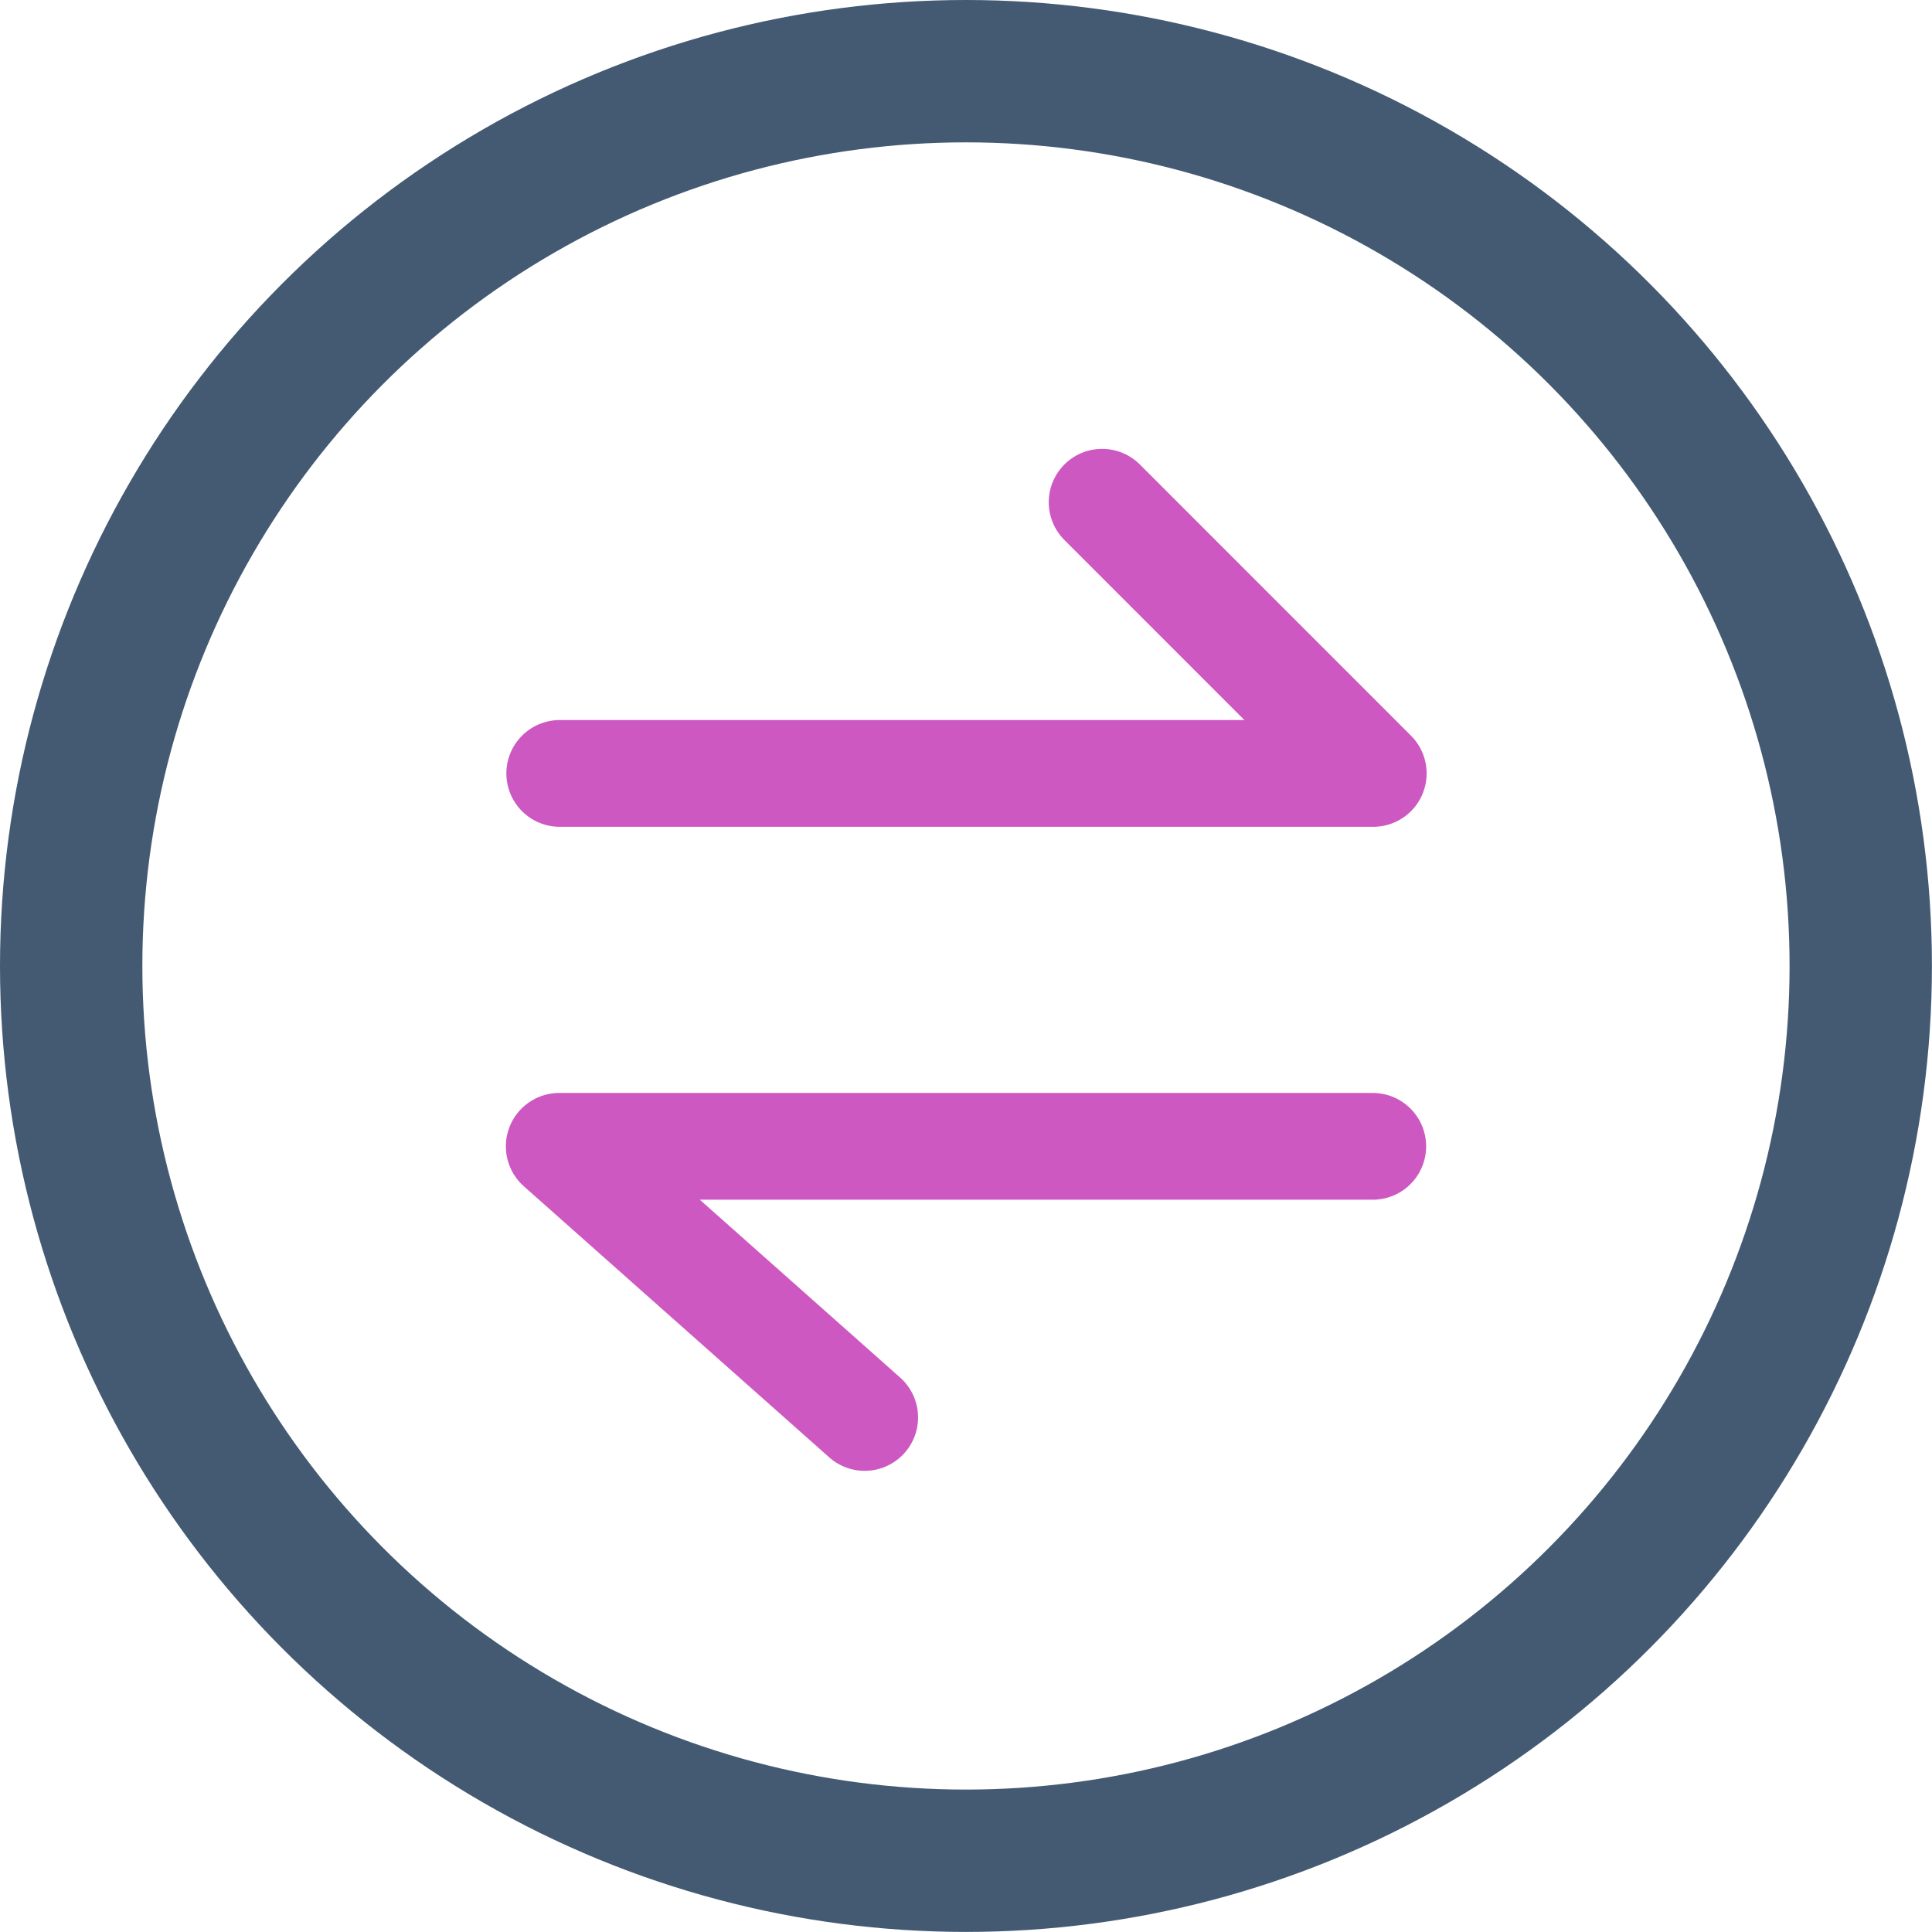 <svg xmlns="http://www.w3.org/2000/svg" width="27.143" height="27.143" viewBox="0 0 27.143 27.143">
  <g id="classic-swap" transform="translate(-2.429 -2.428)">
    <circle id="Ellipse_91" data-name="Ellipse 91" cx="12.571" cy="12.571" r="12.571" transform="translate(3.429 3.428)" fill="none" stroke="#445a73" stroke-width="2"/>
    <path id="Path_2241" data-name="Path 2241" d="M21.715,18.533H10.286l4.291,3.809" fill="rgba(255,0,0,0)" stroke="#cd58c1" stroke-linecap="round" stroke-linejoin="round" stroke-width="1.5"/>
    <path id="Path_2242" data-name="Path 2242" d="M10.293,13.294H21.722l-3.809-3.81" fill="rgba(255,0,0,0)" stroke="#cd58c1" stroke-linecap="round" stroke-linejoin="round" stroke-width="1.5"/>
  </g>
</svg>
